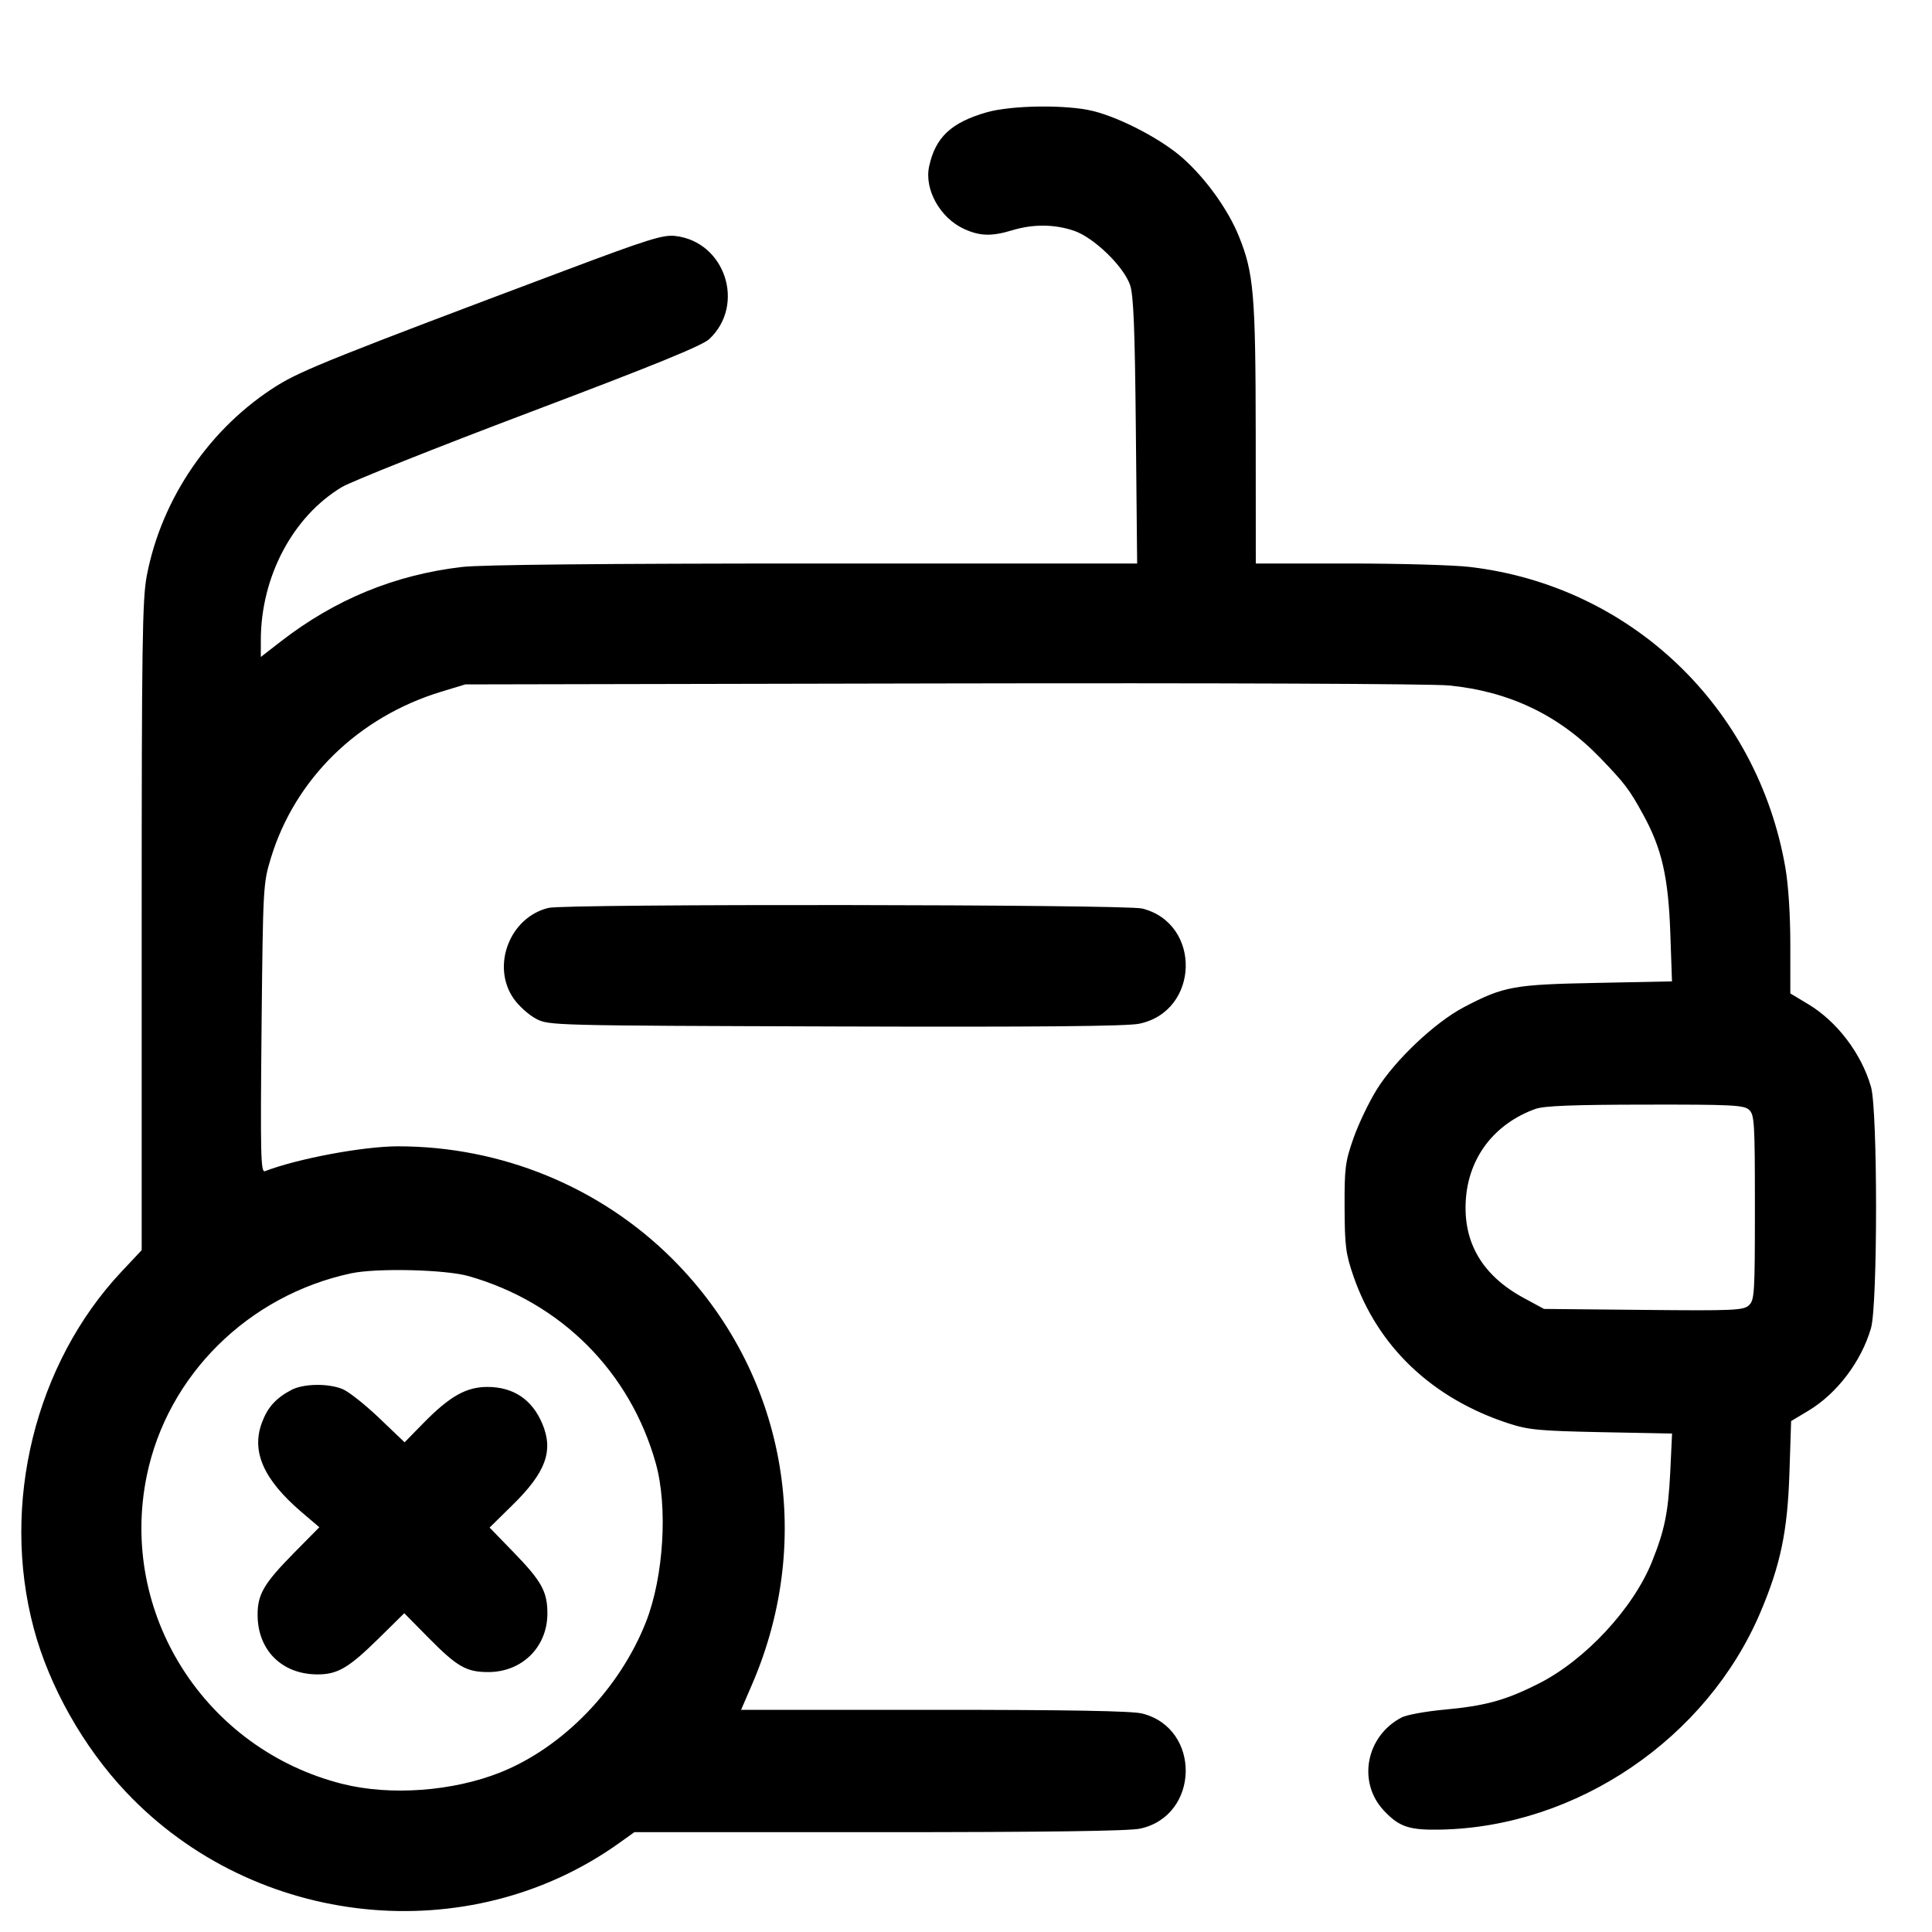 <svg width="24" height="24" viewBox="0 0 24 24" fill="none" xmlns="http://www.w3.org/2000/svg"><path d="M12.257 1.395 C 11.816 1.522,11.620 1.705,11.542 2.067 C 11.480 2.354,11.679 2.709,11.978 2.845 C 12.175 2.934,12.319 2.938,12.576 2.860 C 12.834 2.782,13.099 2.784,13.343 2.867 C 13.587 2.950,13.958 3.308,14.038 3.540 C 14.081 3.664,14.098 4.075,14.110 5.350 L 14.126 7.000 10.113 7.000 C 7.538 7.000,5.971 7.015,5.740 7.043 C 4.903 7.141,4.163 7.446,3.490 7.967 L 3.240 8.161 3.240 7.954 C 3.240 7.166,3.636 6.418,4.246 6.051 C 4.364 5.981,5.412 5.563,6.576 5.123 C 8.140 4.532,8.723 4.294,8.811 4.212 C 9.266 3.784,9.007 3.001,8.387 2.931 C 8.236 2.914,8.048 2.973,7.016 3.361 C 4.212 4.414,3.745 4.601,3.447 4.787 C 2.612 5.307,2.006 6.191,1.823 7.154 C 1.768 7.446,1.760 8.007,1.760 11.510 L 1.760 15.530 1.510 15.796 C 0.436 16.940,0.007 18.681,0.419 20.227 C 0.611 20.948,1.035 21.701,1.567 22.263 C 3.167 23.956,5.823 24.230,7.690 22.896 L 7.880 22.760 10.918 22.760 C 12.986 22.760,14.022 22.746,14.162 22.716 C 14.904 22.557,14.924 21.471,14.189 21.286 C 14.059 21.254,13.291 21.240,11.605 21.240 L 9.206 21.240 9.340 20.930 C 10.134 19.097,9.751 17.038,8.357 15.643 C 7.457 14.744,6.228 14.239,4.941 14.240 C 4.509 14.241,3.700 14.392,3.291 14.549 C 3.239 14.569,3.234 14.347,3.249 12.776 C 3.267 11.011,3.269 10.974,3.365 10.659 C 3.665 9.674,4.450 8.907,5.480 8.593 L 5.780 8.502 11.700 8.490 C 15.142 8.483,17.779 8.494,18.000 8.515 C 18.745 8.588,19.360 8.881,19.868 9.404 C 20.182 9.729,20.240 9.804,20.413 10.121 C 20.644 10.542,20.724 10.893,20.749 11.586 L 20.770 12.191 19.835 12.210 C 18.801 12.230,18.681 12.252,18.186 12.511 C 17.827 12.699,17.331 13.167,17.103 13.534 C 17.005 13.691,16.875 13.964,16.813 14.140 C 16.711 14.432,16.701 14.508,16.703 15.000 C 16.705 15.480,16.717 15.575,16.814 15.856 C 17.117 16.732,17.793 17.373,18.740 17.682 C 18.988 17.763,19.121 17.775,19.896 17.791 L 20.771 17.808 20.748 18.294 C 20.723 18.789,20.679 19.008,20.522 19.399 C 20.289 19.980,19.692 20.623,19.114 20.914 C 18.700 21.123,18.454 21.191,17.931 21.239 C 17.706 21.260,17.472 21.303,17.411 21.335 C 16.967 21.567,16.859 22.141,17.193 22.494 C 17.383 22.695,17.505 22.736,17.898 22.728 C 19.588 22.694,21.202 21.597,21.868 20.030 C 22.119 19.439,22.206 19.019,22.229 18.296 L 22.250 17.653 22.462 17.526 C 22.819 17.313,23.122 16.913,23.242 16.499 C 23.326 16.211,23.326 13.789,23.242 13.501 C 23.122 13.085,22.819 12.687,22.457 12.471 L 22.240 12.341 22.240 11.736 C 22.240 11.369,22.216 10.991,22.178 10.775 C 21.830 8.779,20.255 7.278,18.260 7.043 C 18.062 7.019,17.383 7.000,16.750 7.000 L 15.600 7.000 15.599 5.390 C 15.597 3.650,15.575 3.389,15.387 2.928 C 15.253 2.600,14.979 2.219,14.695 1.966 C 14.435 1.734,13.928 1.467,13.582 1.380 C 13.255 1.298,12.570 1.306,12.257 1.395 M6.815 11.278 C 6.331 11.393,6.098 12.004,6.383 12.408 C 6.447 12.499,6.572 12.610,6.660 12.656 C 6.818 12.739,6.858 12.740,10.379 12.751 C 12.882 12.759,14.001 12.749,14.152 12.717 C 14.902 12.562,14.930 11.473,14.189 11.286 C 13.979 11.234,7.034 11.226,6.815 11.278 M21.727 13.786 C 21.794 13.847,21.800 13.939,21.800 15.000 C 21.800 16.074,21.795 16.152,21.724 16.216 C 21.656 16.278,21.533 16.283,20.414 16.272 L 19.180 16.260 18.927 16.123 C 18.415 15.845,18.174 15.437,18.209 14.905 C 18.243 14.377,18.565 13.958,19.075 13.775 C 19.181 13.737,19.547 13.723,20.437 13.722 C 21.515 13.720,21.662 13.728,21.727 13.786 M5.820 15.852 C 6.967 16.178,7.828 17.039,8.147 18.180 C 8.298 18.721,8.244 19.587,8.026 20.145 C 7.699 20.978,6.998 21.704,6.217 22.017 C 5.626 22.253,4.852 22.310,4.256 22.161 C 2.543 21.730,1.470 20.040,1.824 18.328 C 2.081 17.084,3.083 16.092,4.360 15.818 C 4.679 15.750,5.528 15.770,5.820 15.852 M3.620 17.266 C 3.429 17.367,3.327 17.479,3.256 17.666 C 3.118 18.027,3.271 18.377,3.743 18.781 L 3.967 18.972 3.647 19.296 C 3.279 19.670,3.200 19.805,3.200 20.059 C 3.200 20.499,3.502 20.800,3.945 20.800 C 4.194 20.800,4.332 20.719,4.701 20.356 L 5.022 20.040 5.321 20.343 C 5.679 20.706,5.793 20.771,6.066 20.771 C 6.486 20.771,6.800 20.459,6.800 20.043 C 6.800 19.771,6.728 19.641,6.375 19.278 L 6.082 18.976 6.365 18.698 C 6.780 18.291,6.878 18.025,6.738 17.689 C 6.611 17.385,6.378 17.229,6.054 17.229 C 5.793 17.229,5.588 17.344,5.263 17.675 L 5.026 17.917 4.710 17.615 C 4.536 17.449,4.333 17.288,4.258 17.257 C 4.080 17.182,3.771 17.187,3.620 17.266 " stroke="none" fill-rule="evenodd" fill="black"></path></svg>